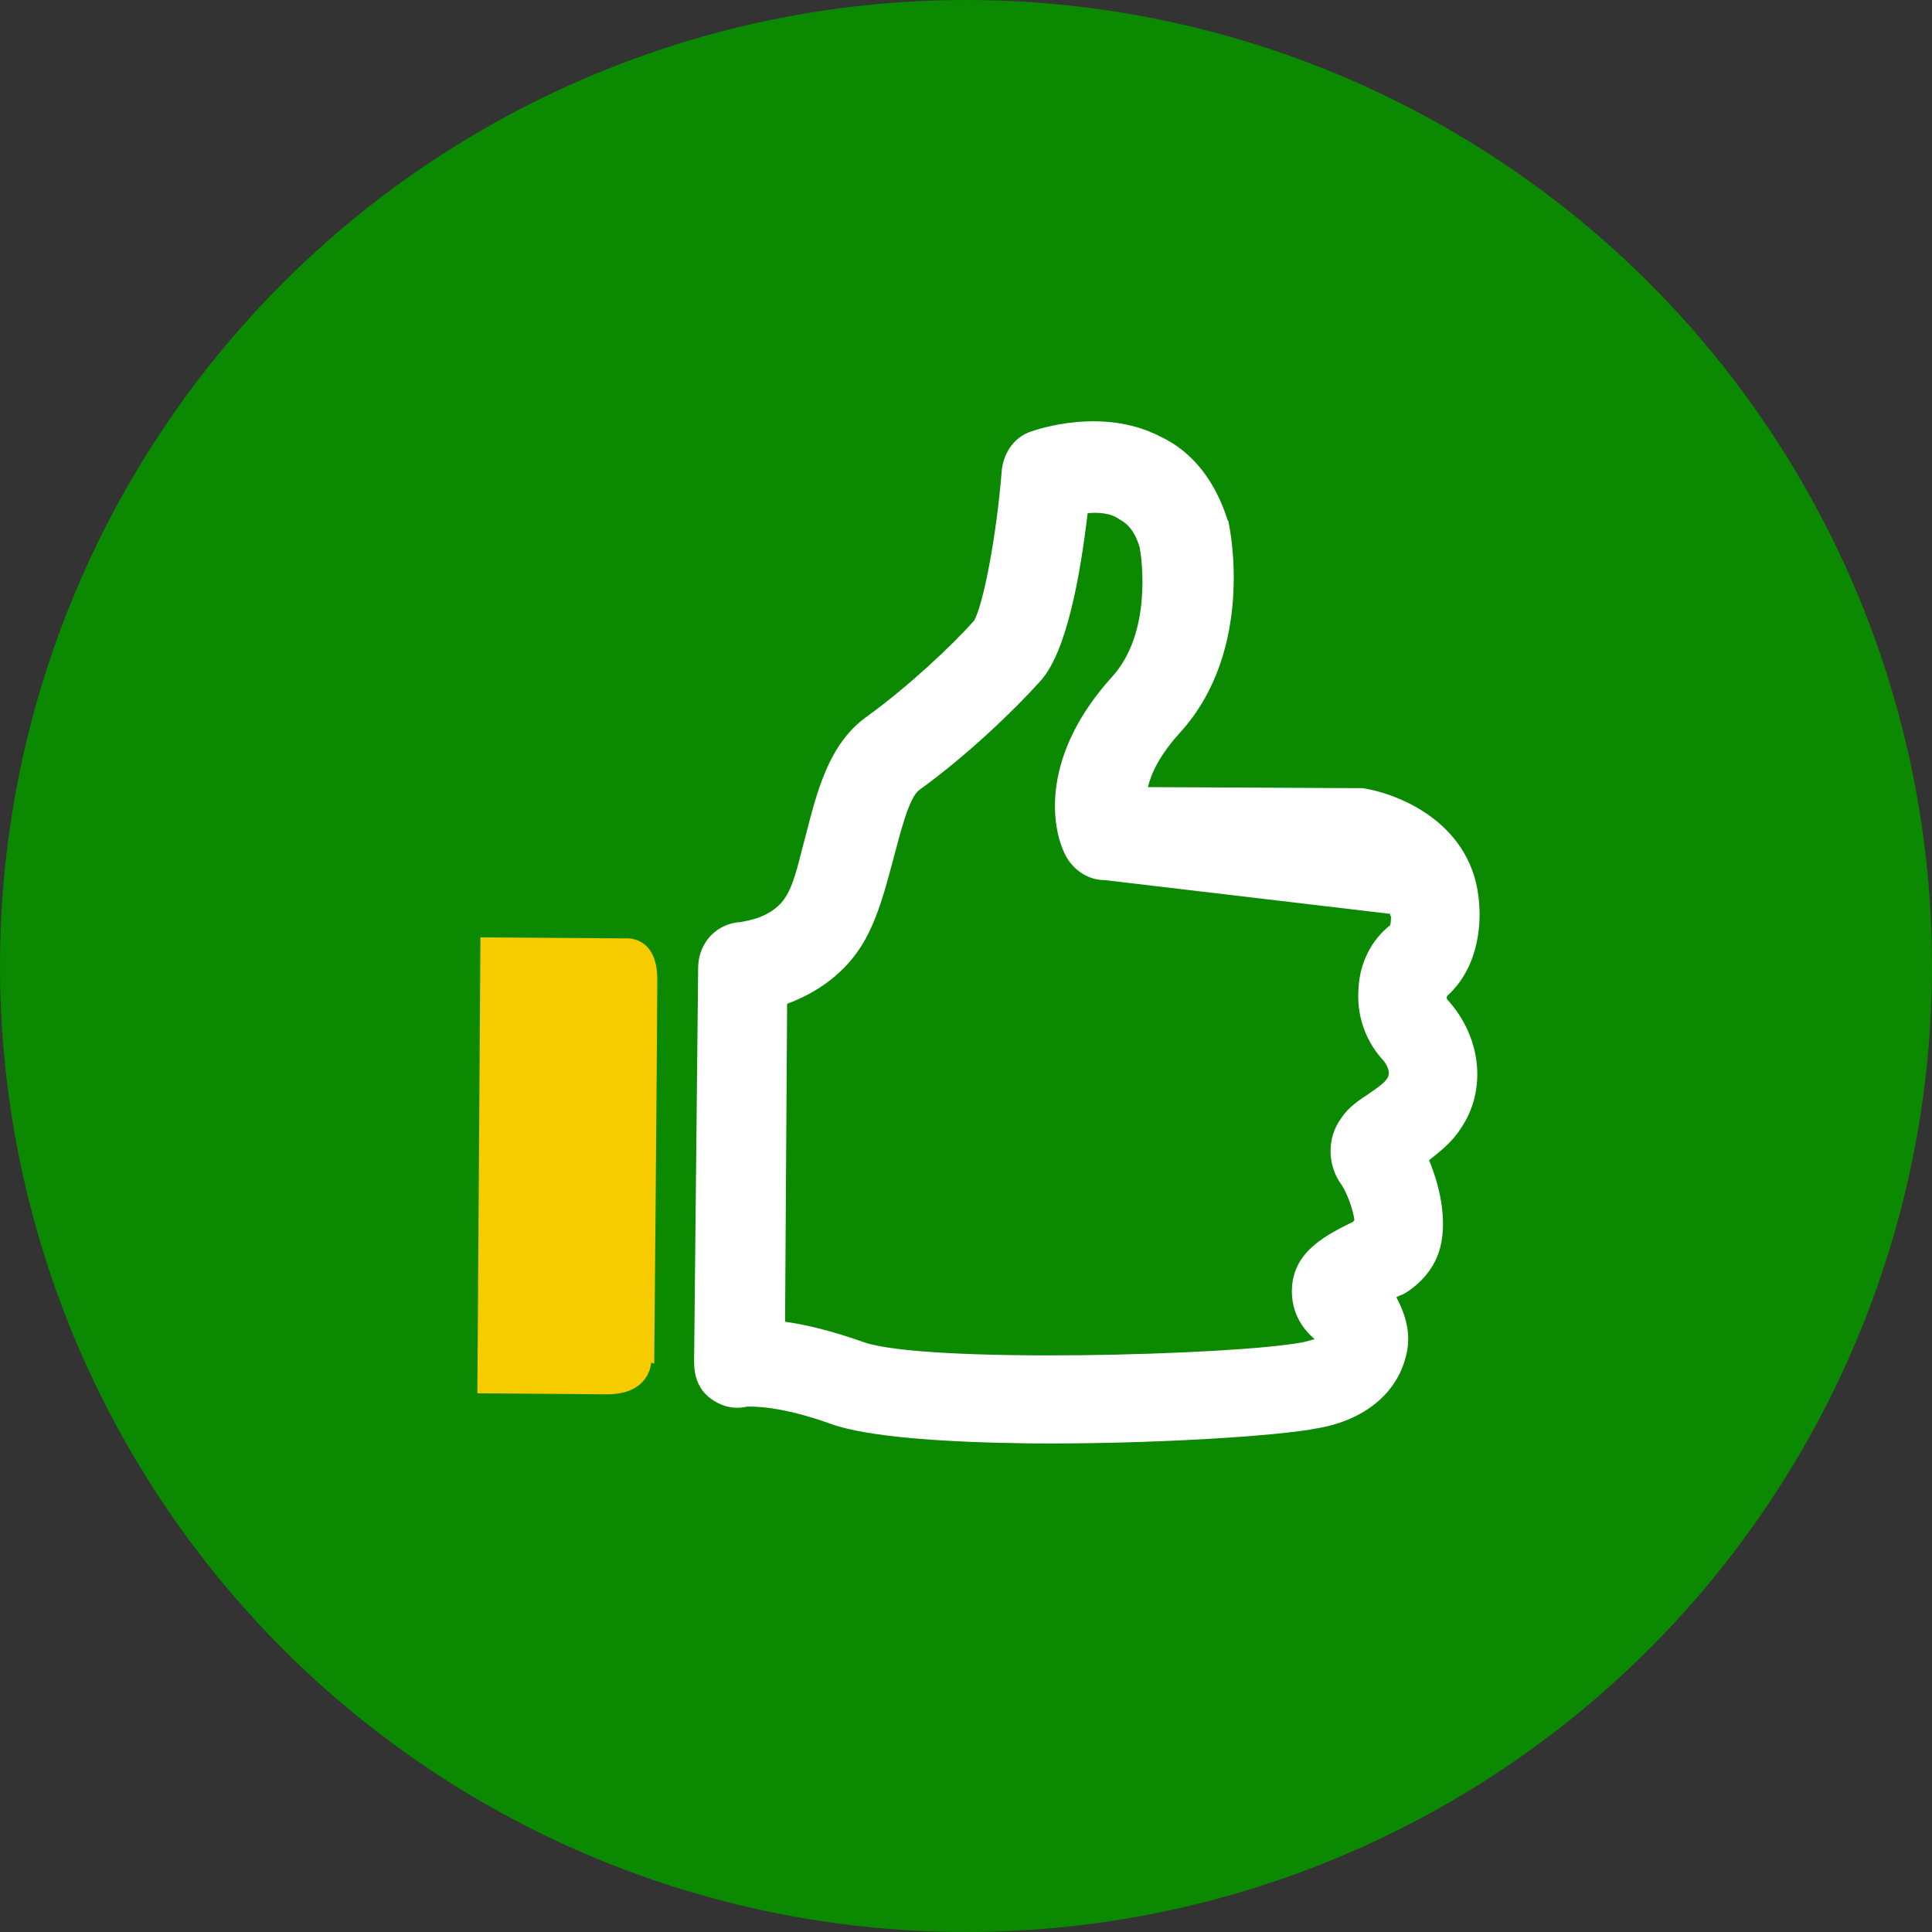 <?xml version="1.0" encoding="utf-8"?>
<!-- Generator: Adobe Illustrator 21.0.0, SVG Export Plug-In . SVG Version: 6.00 Build 0)  -->
<svg version="1.1" id="Layer_1" xmlns="http://www.w3.org/2000/svg" xmlns:xlink="http://www.w3.org/1999/xlink" x="0px" y="0px"
	 viewBox="0 0 189 189" style="enable-background:new 0 0 189 189;" xml:space="preserve">
<rect x="0" y="0" width="189" height="189" fill="#333333" stroke="none"/>
<style type="text/css">
	.st0{fill:#0A8901;}
	.st1{fill:#FFFFFF;}
	.st2{fill:#F6CB00;}
</style>
<circle class="st0" cx="94.5" cy="94.5" r="94.5"/>
<path class="st1" d="M144.7,88.4c-0.5-7.7-7.6-10.7-11.4-11.3c-0.2,0-0.3,0-0.5,0L112.3,77c0.3-1.3,1.1-3.1,3.2-5.4
	c7.3-8.1,4.8-20,4.7-20.4c0-0.1,0-0.2-0.1-0.3c-1.2-3.8-3.4-6.7-6.6-8.2c-5.6-2.9-12-0.7-12.6-0.5c-1.6,0.5-2.7,2-2.9,3.8
	c-0.5,6.4-1.8,13.1-2.7,14.7c-2.2,2.5-6.5,6.5-10.5,9.4c-3.8,2.7-4.9,7.5-6,11.7c-0.6,2.2-1,4.3-1.8,5.7c-1.3,2.4-4.3,2.6-4.5,2.7
	c-2.3,0.1-4.1,1.9-4.2,4.3l-0.4,38.7c0,1.4,0.4,2.7,1.6,3.6c1.1,0.8,2.3,1.1,3.6,0.8c0.5,0,3.2-0.1,8.2,1.7
	c3.6,1.3,11.3,1.8,19.4,1.9c11.6,0.1,24.4-0.7,28.3-1.5c4.5-0.8,7.6-3.4,8.5-6.9c0.6-2.1,0.1-4-0.9-5.9c0.2-0.1,0.4-0.2,0.7-0.3
	c1.7-1,3.1-2.6,3.6-4.6c0.7-2.8-0.1-6.1-1.1-8.5c1-0.8,2.2-1.7,3.1-3.1c2.6-3.8,2-9-1.3-12.6c-0.1-0.1-0.1-0.3,0-0.4
	C145,94.3,144.8,89.6,144.7,88.4L144.7,88.4z M136,89.4v0.2c0.1-0.2,0.1,0.5,0,0.9c-1.9,1.5-3,3.8-3.1,6.2c-0.2,2.5,0.6,5,2.3,6.9
	c0.5,0.5,0.9,1.4,0.5,1.9c-0.3,0.5-1.1,1-1.8,1.5c-0.9,0.6-2,1.3-2.7,2.4c-1.4,1.9-1.4,4.6,0.1,6.6c0.5,0.8,1.1,2.4,1.2,3.4
	c0,0-0.1,0-0.1,0.1c-2.6,1.3-5.7,2.8-6,6.3c-0.1,1.3,0.1,3.4,2.2,5.2c-0.3,0.1-0.7,0.2-1.1,0.3c-6.7,1.3-37,2.1-43,0
	c-3.1-1.1-5.6-1.7-7.7-2L77,98.2c2.7-1,5.8-2.9,7.7-6.4c1.3-2.4,2-5.2,2.7-7.8s1.5-5.9,2.5-6.7c4.6-3.3,9.3-7.8,11.9-10.7
	s3.9-10.5,4.6-16.4c1.1-0.1,2.3,0,3.1,0.6c0.6,0.3,1.5,1,2,2.8c0.2,1.1,1.2,8.3-2.7,12.6c-6.9,7.6-6.1,14.6-4.5,17.6
	c0.8,1.4,2.2,2.3,3.8,2.3"/>
<path class="st2" d="M61.1,91.8L47,91.7l-0.3,44.6l12.7,0.1c4.2,0,4.3-3.1,4.3-3.1l0.3,0.1c0,0,0.3-33.4,0.3-37.6
	C64.3,91.4,61.1,91.8,61.1,91.8z"/>
</svg>
